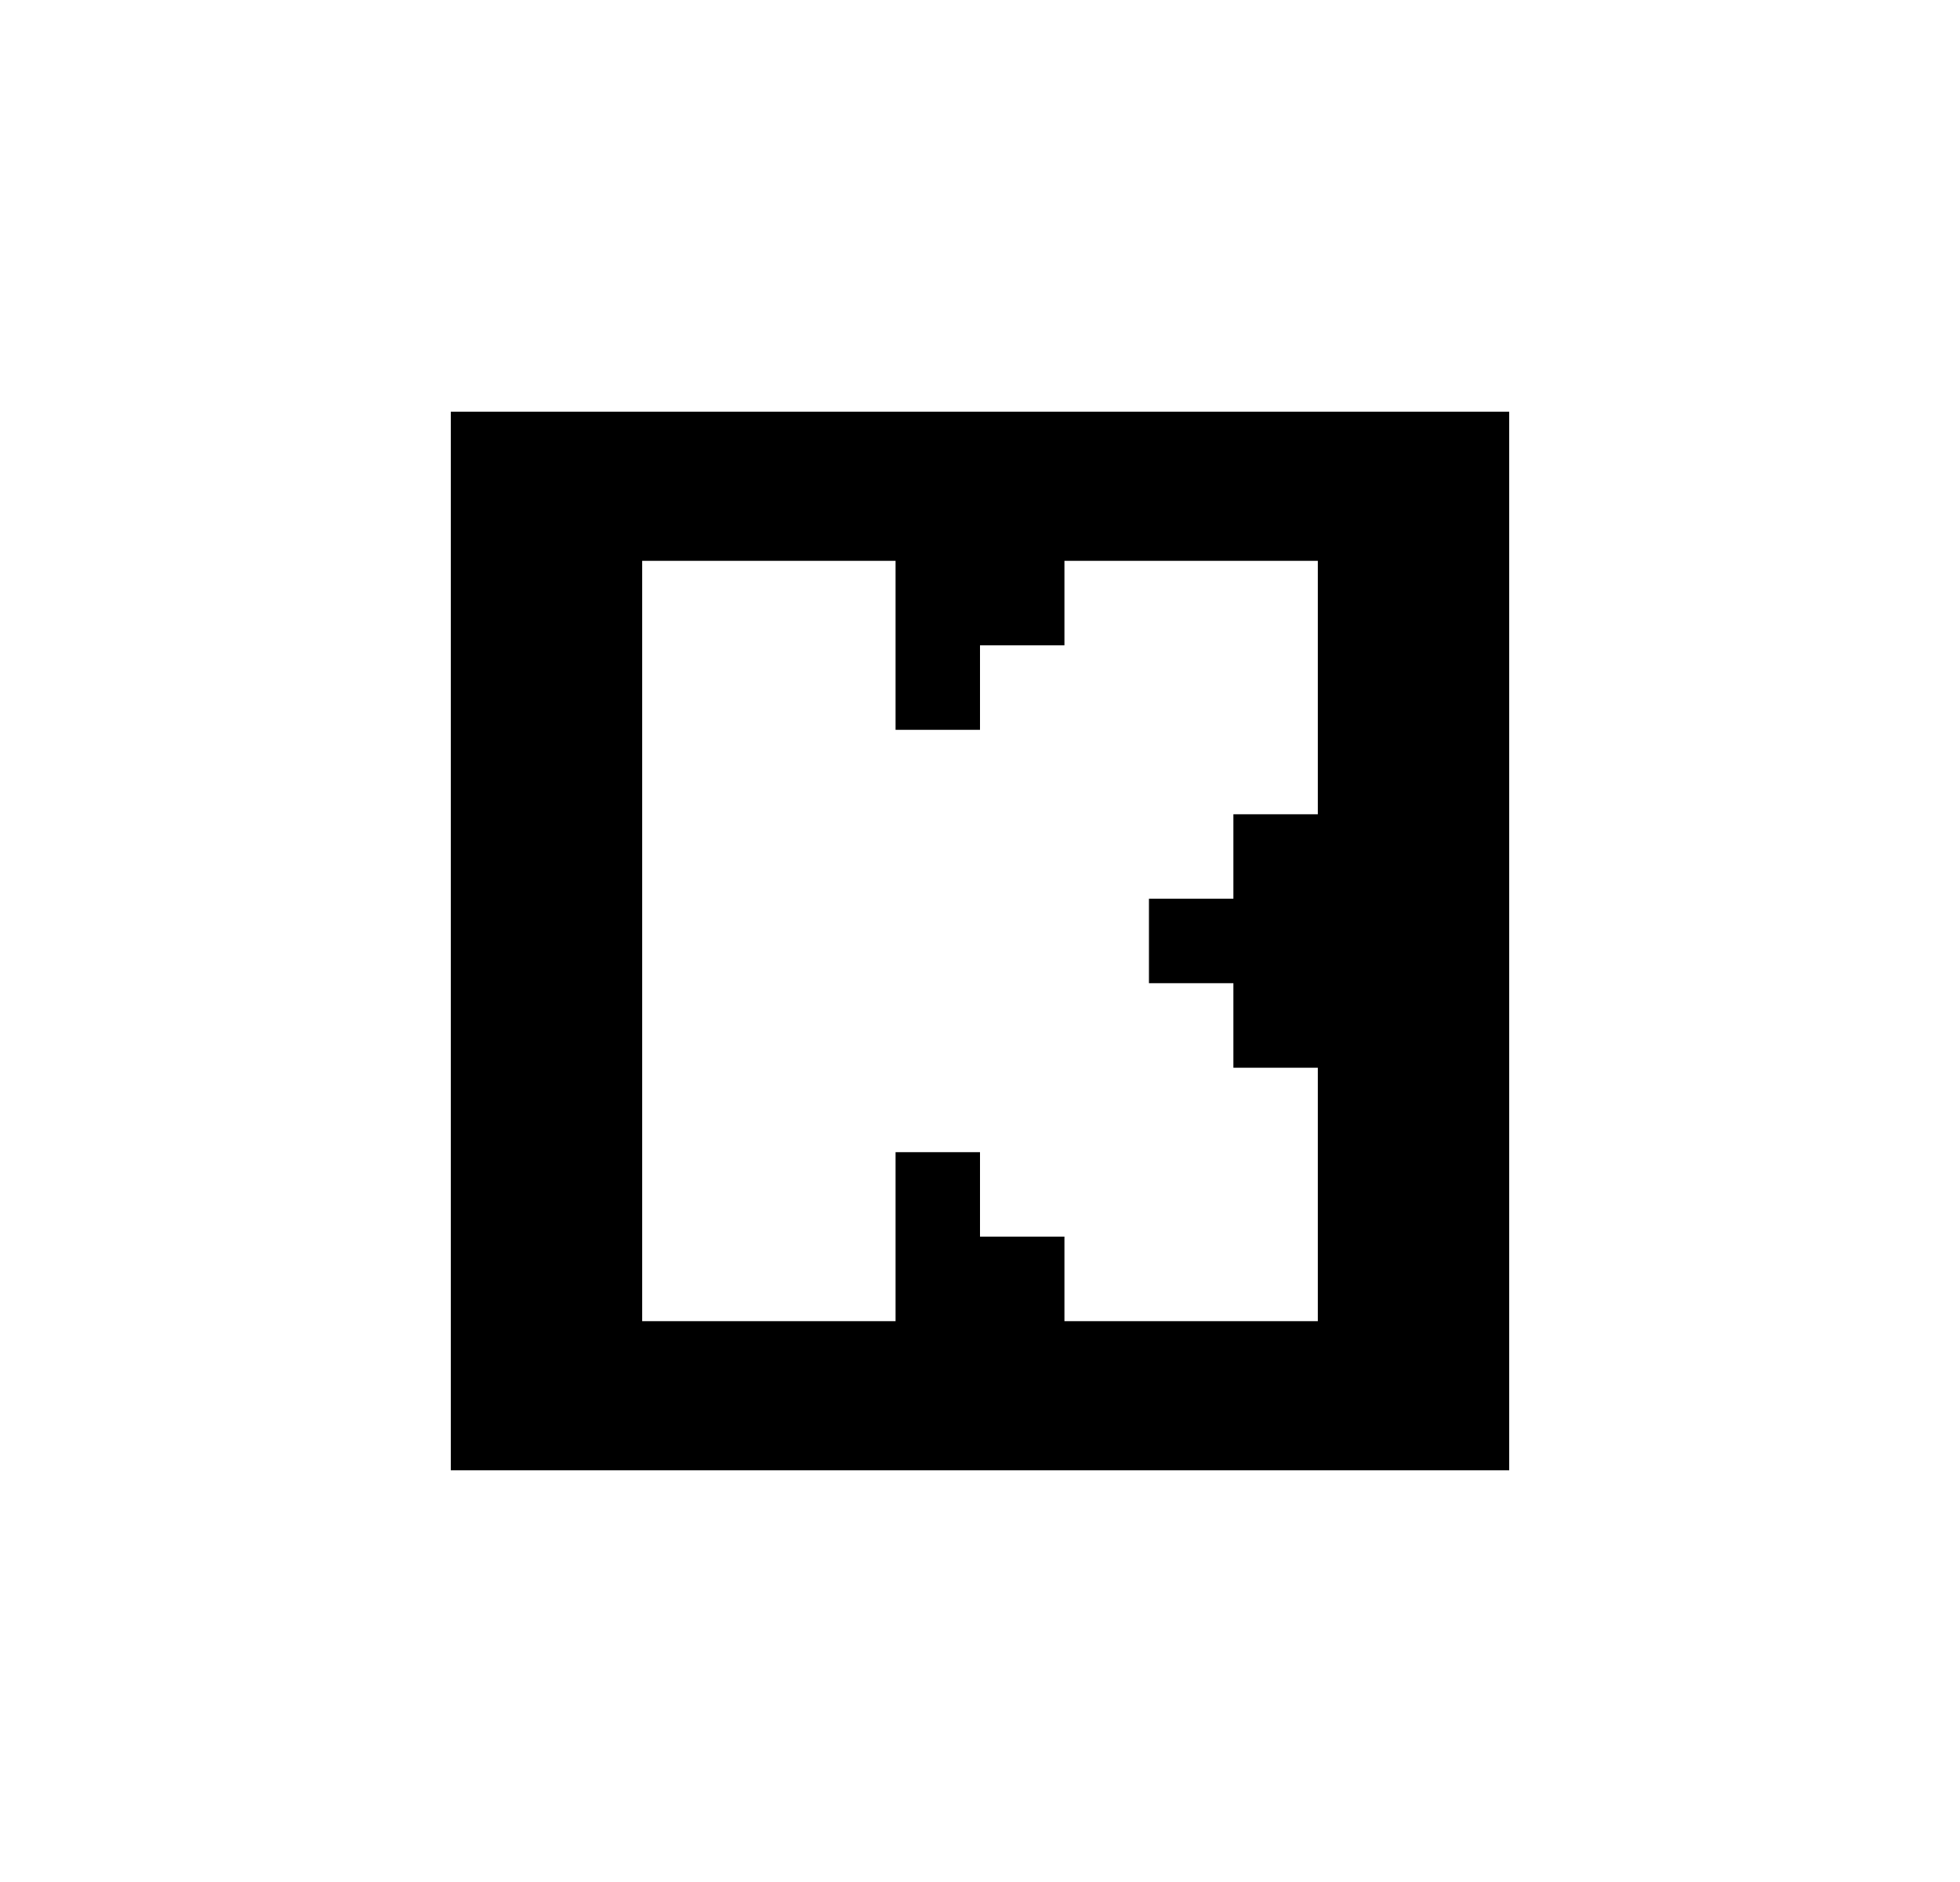 <svg width="25" height="24" viewBox="0 0 25 24" fill="none" xmlns="http://www.w3.org/2000/svg">
<path d="M5.75 5.25H19.25V18.75H5.75V5.25ZM11.423 7.152H8.191V16.848H11.423V14.693H12.5V15.77H13.577V16.848H16.809V13.616H15.732V12.538H14.655V11.461H15.732V10.384H16.809V7.152H13.577V8.229H12.5V9.307H11.423V7.152Z" fill="#0A0D14" style="fill:#0A0D14;fill:color(display-p3 0.039 0.051 0.078);fill-opacity:1;"/>
</svg>
